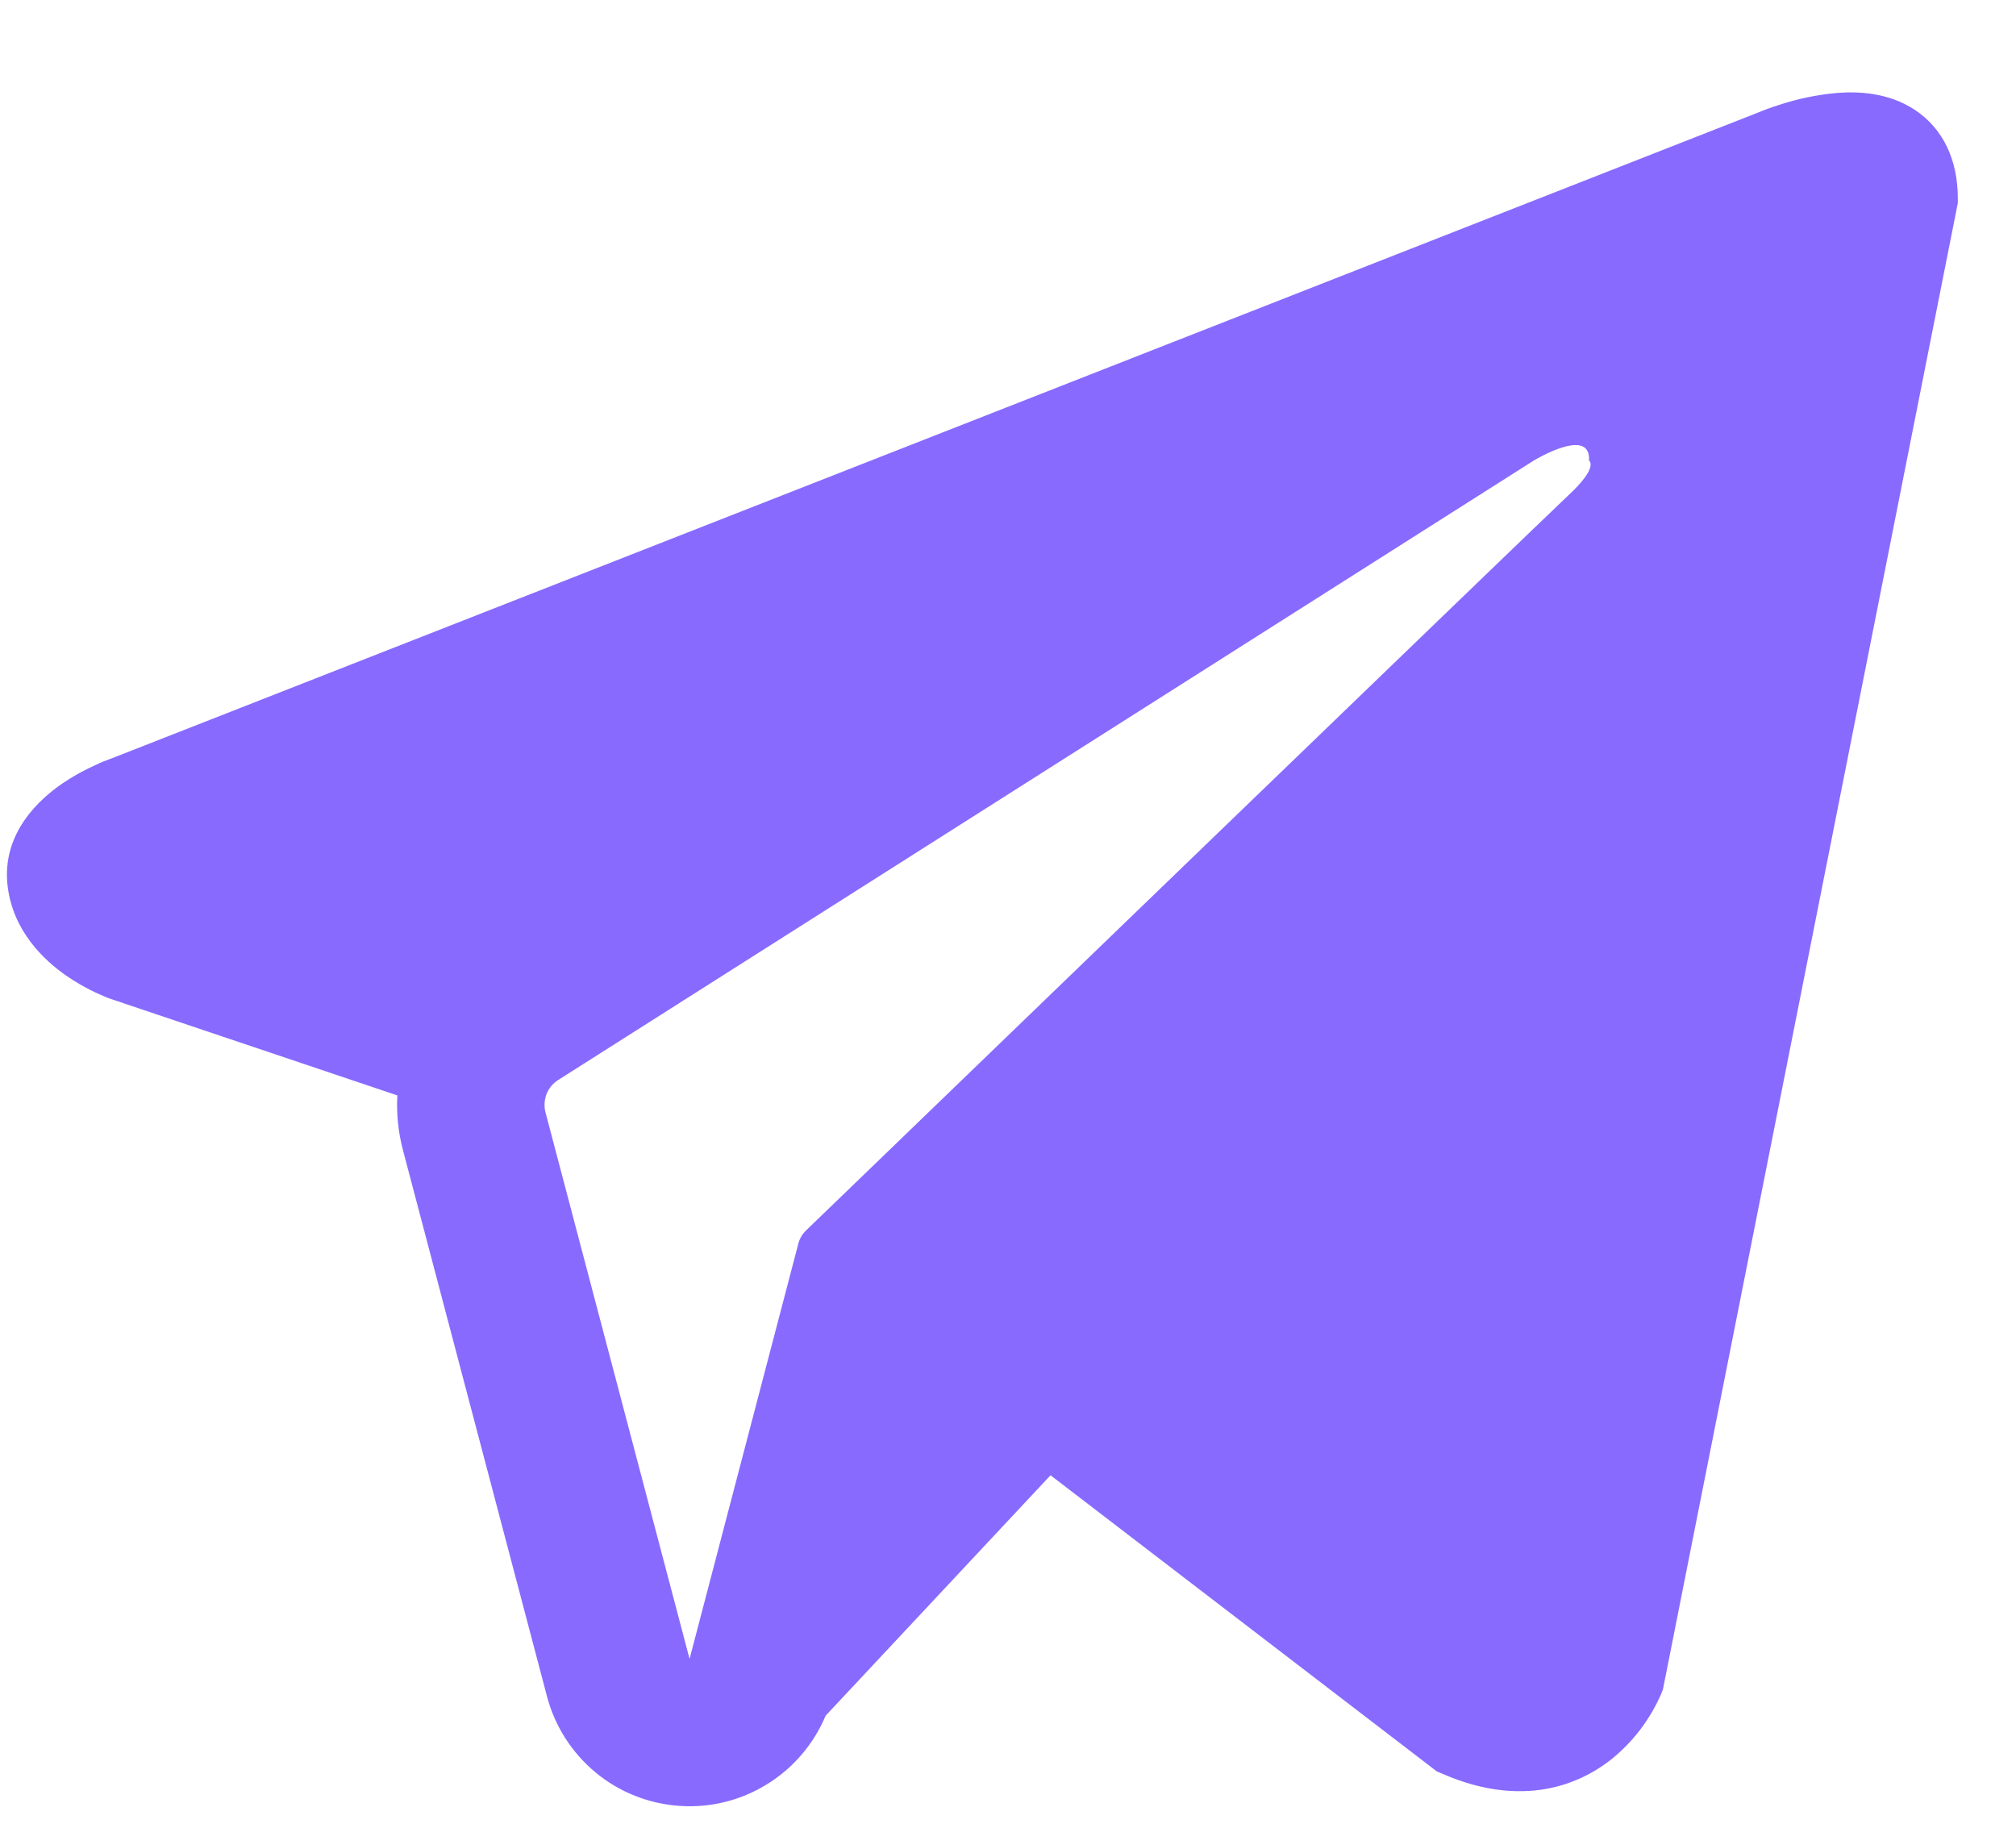<svg width="21" height="19" viewBox="0 0 21 19" fill="none" xmlns="http://www.w3.org/2000/svg">
<path fill-rule="evenodd" clip-rule="evenodd" d="M17.304 17.646V17.644L17.322 17.6L20.394 2.115V2.066C20.394 1.679 20.25 1.343 19.941 1.141C19.67 0.964 19.357 0.951 19.138 0.968C18.934 0.986 18.733 1.027 18.538 1.091C18.455 1.117 18.373 1.147 18.292 1.181L18.279 1.186L1.156 7.903L1.15 7.905C1.098 7.923 1.047 7.944 0.998 7.968C0.876 8.022 0.759 8.087 0.649 8.162C0.428 8.314 0.01 8.67 0.08 9.236C0.139 9.705 0.461 10.002 0.679 10.156C0.808 10.246 0.947 10.322 1.092 10.382L1.125 10.396L1.135 10.399L1.142 10.402L4.139 11.411C4.129 11.598 4.147 11.79 4.197 11.979L5.698 17.672C5.78 17.983 5.957 18.259 6.204 18.464C6.451 18.669 6.757 18.79 7.077 18.812C7.397 18.835 7.716 18.756 7.989 18.587C8.262 18.419 8.476 18.169 8.6 17.873L10.943 15.368L14.967 18.453L15.024 18.477C15.39 18.637 15.731 18.687 16.043 18.645C16.356 18.602 16.604 18.471 16.79 18.323C17.006 18.148 17.177 17.925 17.292 17.672L17.3 17.655L17.303 17.649L17.304 17.646ZM5.682 11.588C5.666 11.525 5.67 11.458 5.693 11.397C5.717 11.336 5.76 11.285 5.815 11.25L15.976 4.798C15.976 4.798 16.574 4.434 16.552 4.798C16.552 4.798 16.659 4.861 16.338 5.159C16.035 5.443 9.097 12.142 8.394 12.82C8.355 12.858 8.328 12.906 8.315 12.959L7.183 17.281L5.682 11.587V11.588Z" fill="#886AFF"/>
</svg>
